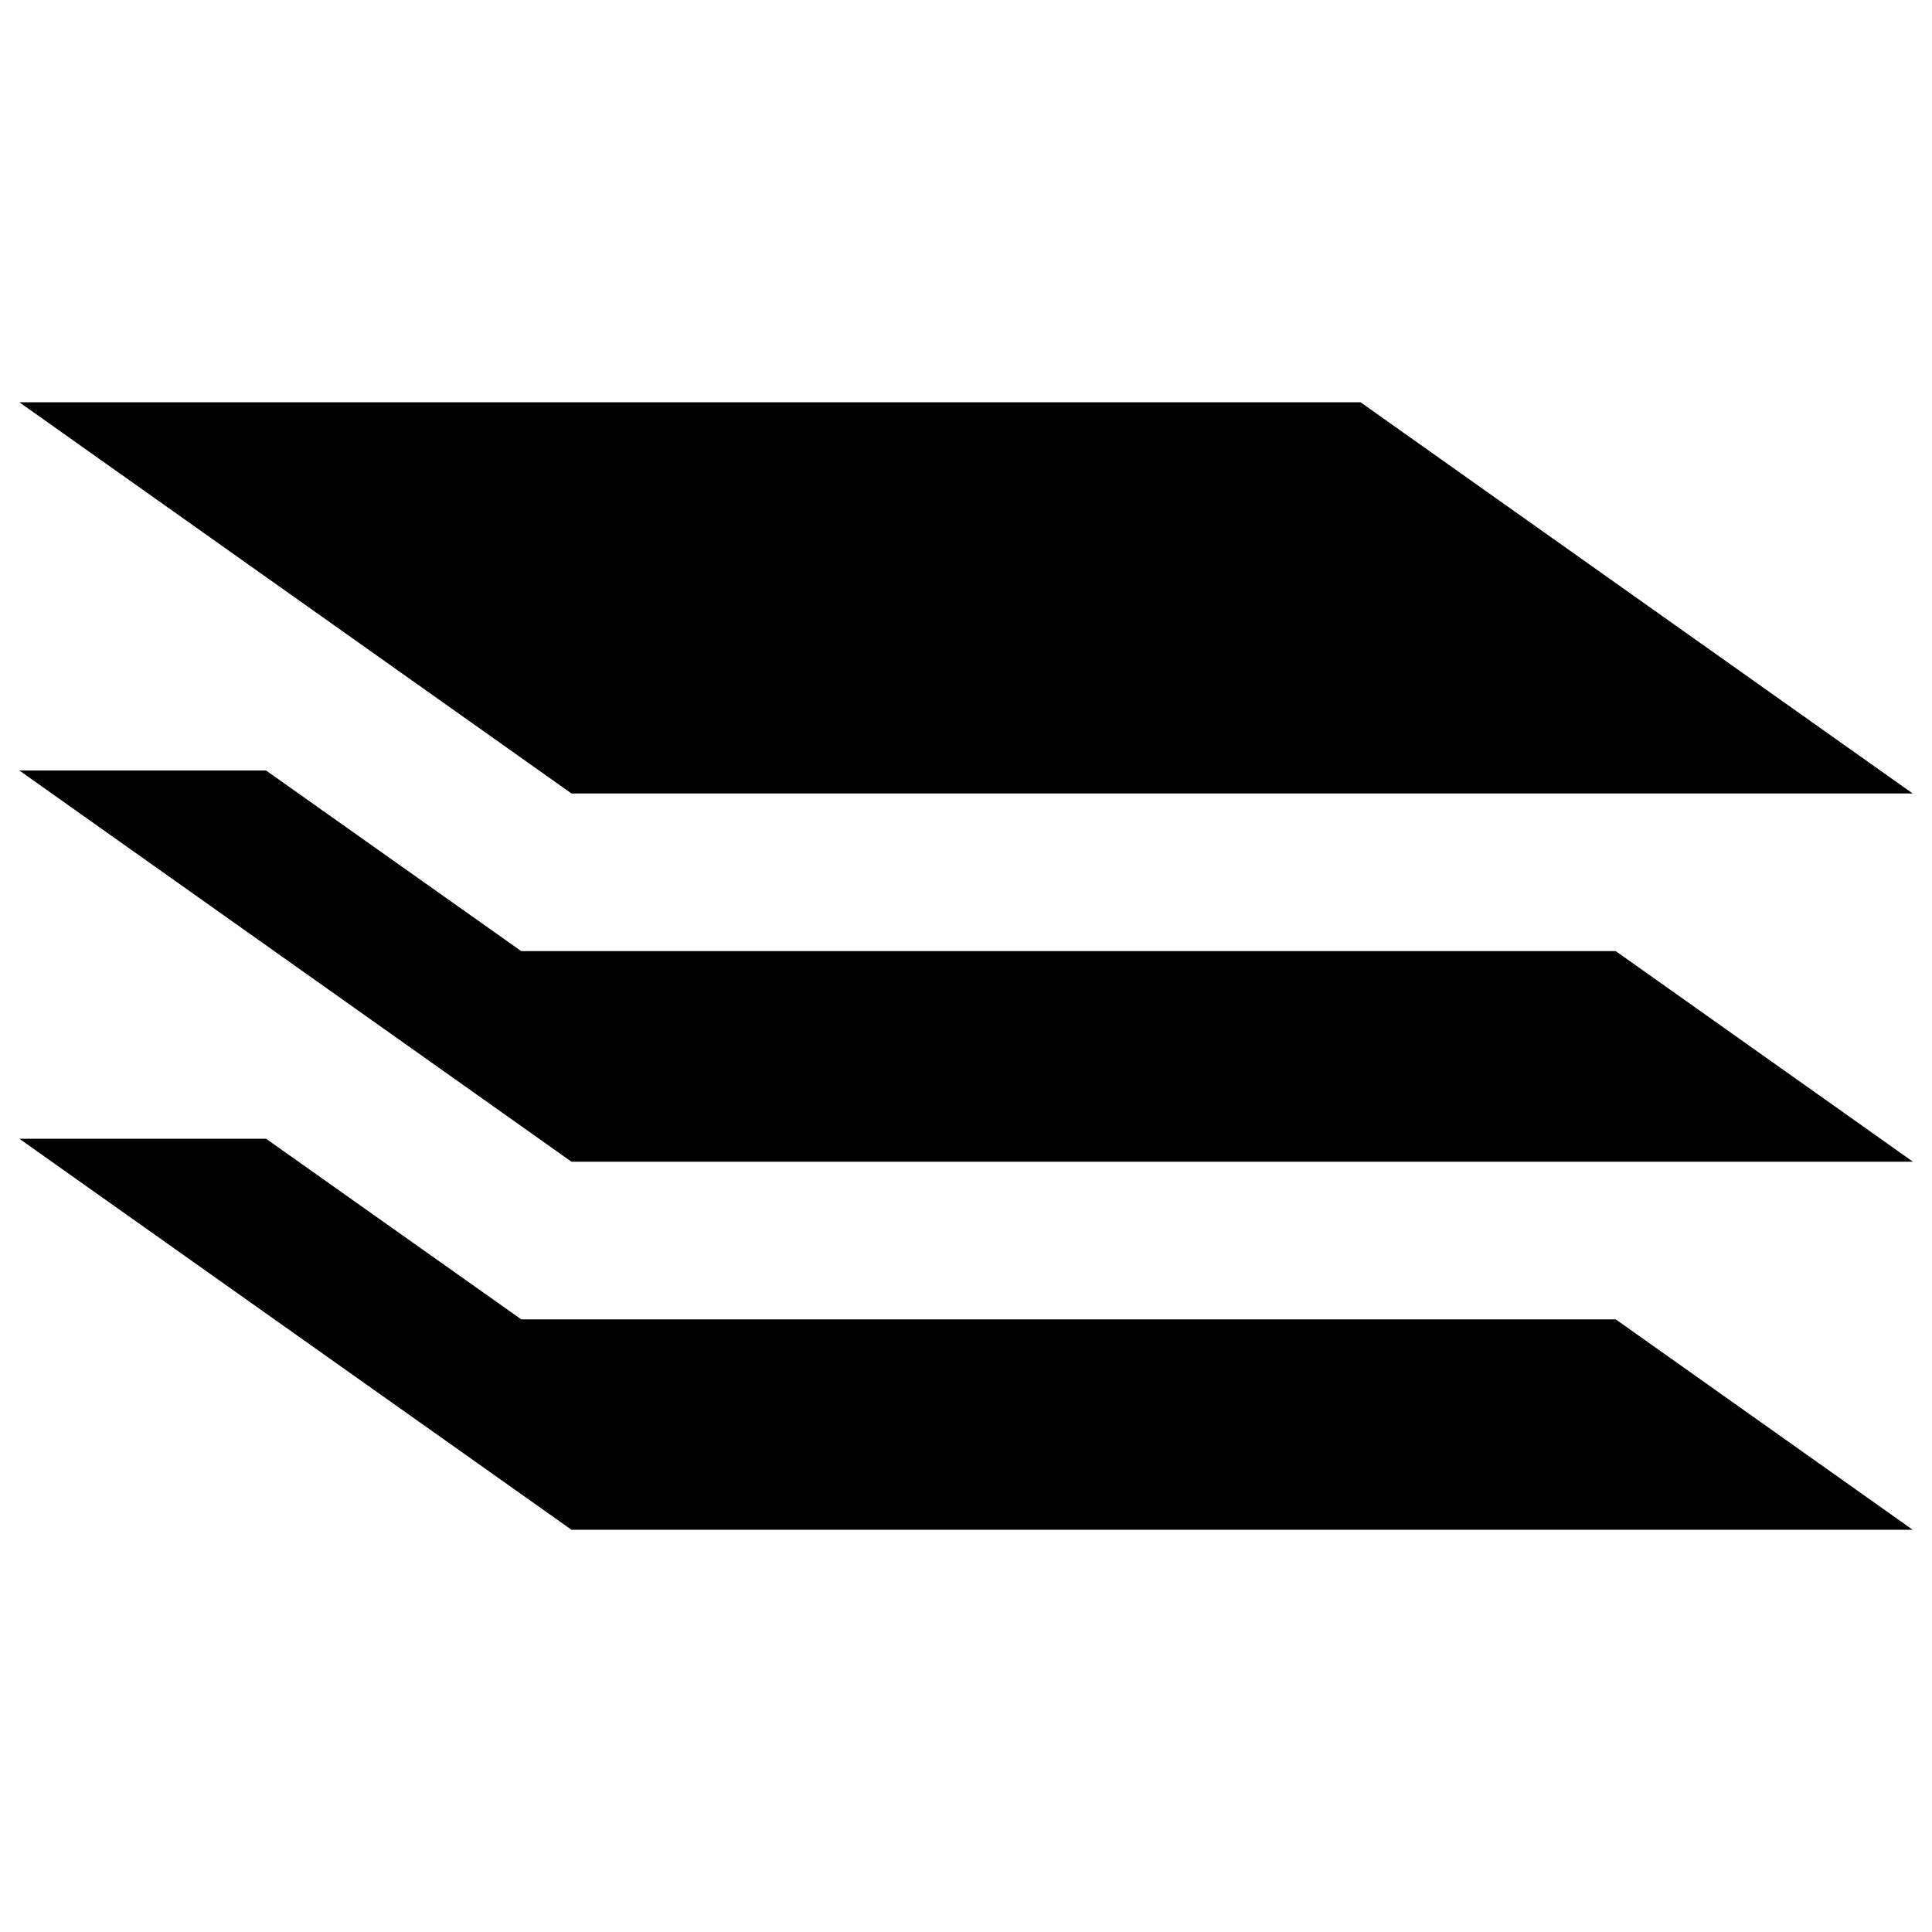 <?xml version="1.0" encoding="utf-8"?>
<!-- Svg Vector Icons : http://www.onlinewebfonts.com/icon -->
<!DOCTYPE svg PUBLIC "-//W3C//DTD SVG 1.1//EN" "http://www.w3.org/Graphics/SVG/1.1/DTD/svg11.dtd">
<svg version="1.1" xmlns="http://www.w3.org/2000/svg" xmlns:xlink="http://www.w3.org/1999/xlink" x="0px" y="0px" viewBox="0 0 1000 1000" enable-background="new 0 0 1000 1000" xml:space="preserve">
<g><path d="M295.8,791.8H990L836.3,682.9H295.8h-26l-21.2-15l-110.9-78.5H10L295.8,791.8z"/><path d="M990,601.2L836.3,492.3H295.8h-26l-21.2-15l-110.9-78.5H10l285.8,202.5H990z"/><path d="M990,410.7L704.2,208.2H10l285.8,202.5H990z"/></g>
</svg>